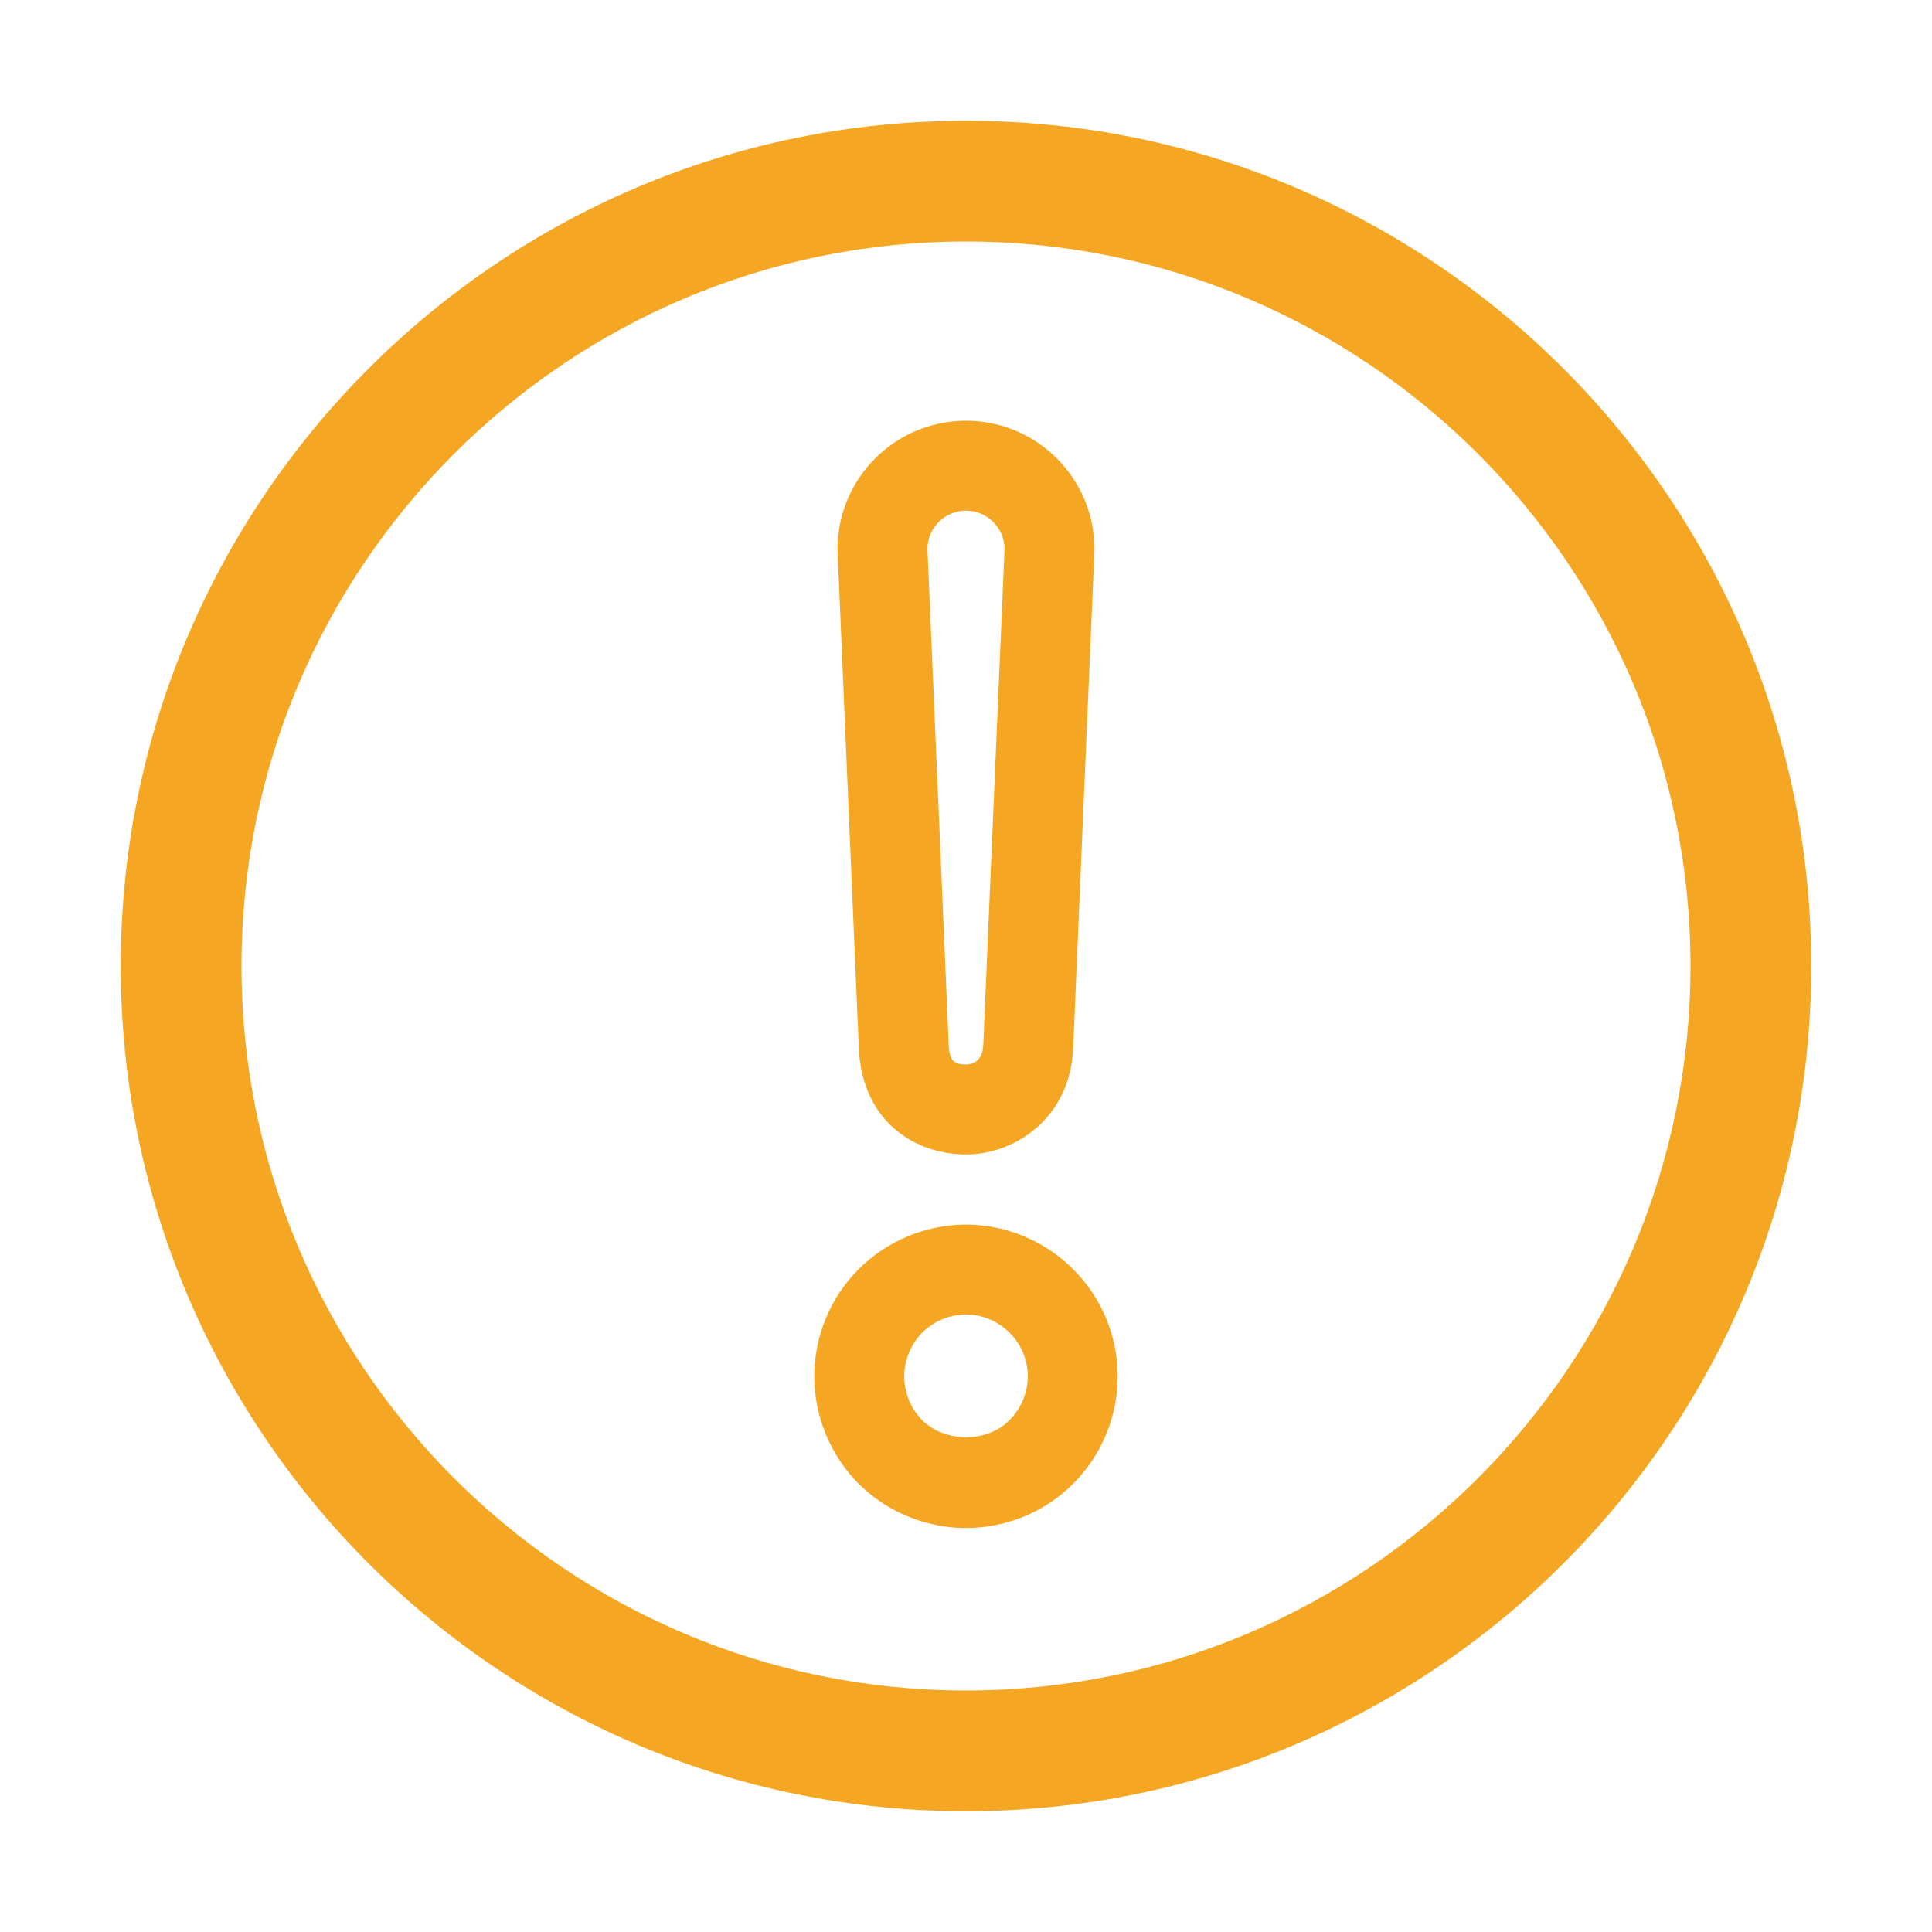 <?xml version="1.0" encoding="UTF-8"?>
<svg width="32px" height="32px" viewBox="0 0 32 32" version="1.1" xmlns="http://www.w3.org/2000/svg" xmlns:xlink="http://www.w3.org/1999/xlink">
    <title>IconAlert</title>
    <g id="Icons" stroke="none" stroke-width="1" fill="none" fill-rule="evenodd">
        <g id="Icons-/-Large-/-IconAlert" fill="#F5A623">
            <path d="M16,2 C23.72,2 30,8.28 30,16 C30,23.72 23.72,30 16,30 C8.28,30 2,23.72 2,16 C2,8.28 8.28,2 16,2 Z M16,4 C9.383,4 4,9.383 4,16 C4,22.617 9.383,28 16,28 C22.617,28 28,22.617 28,16 C28,9.383 22.617,4 16,4 Z M14.226,17.385 C14.289,18.584 15.163,19.121 16,19.121 C16.82,19.121 17.72,18.511 17.774,17.378 L18.127,9.128 C18.128,9.117 18.128,9.107 18.128,9.096 C18.128,7.923 17.174,6.969 16,6.969 C14.826,6.969 13.872,7.923 13.872,9.096 C13.872,9.107 13.872,9.117 13.873,9.128 L14.226,17.385 Z M16,8.458 C16.348,8.458 16.631,8.738 16.639,9.084 L16.286,17.311 C16.272,17.6 16.081,17.631 16,17.631 C15.814,17.631 15.728,17.584 15.714,17.314 L15.361,9.083 C15.369,8.738 15.652,8.458 16,8.458 Z M16,20.283 C15.338,20.283 14.69,20.552 14.221,21.022 C13.755,21.488 13.487,22.135 13.487,22.796 C13.487,23.46 13.755,24.107 14.221,24.574 C14.688,25.041 15.336,25.309 16,25.309 C16.666,25.309 17.314,25.04 17.772,24.577 C18.243,24.111 18.513,23.462 18.513,22.796 C18.513,22.133 18.243,21.485 17.774,21.022 C17.306,20.552 16.659,20.283 16,20.283 Z M16.718,23.524 C16.347,23.9 15.653,23.9 15.274,23.521 C15.085,23.332 14.977,23.067 14.977,22.796 C14.977,22.53 15.088,22.261 15.274,22.074 C15.466,21.882 15.73,21.772 16,21.772 C16.267,21.772 16.53,21.882 16.724,22.077 C16.914,22.265 17.023,22.527 17.023,22.796 C17.023,23.067 16.914,23.33 16.718,23.524 Z" id="Shape"></path>
        </g>
    </g>
</svg>